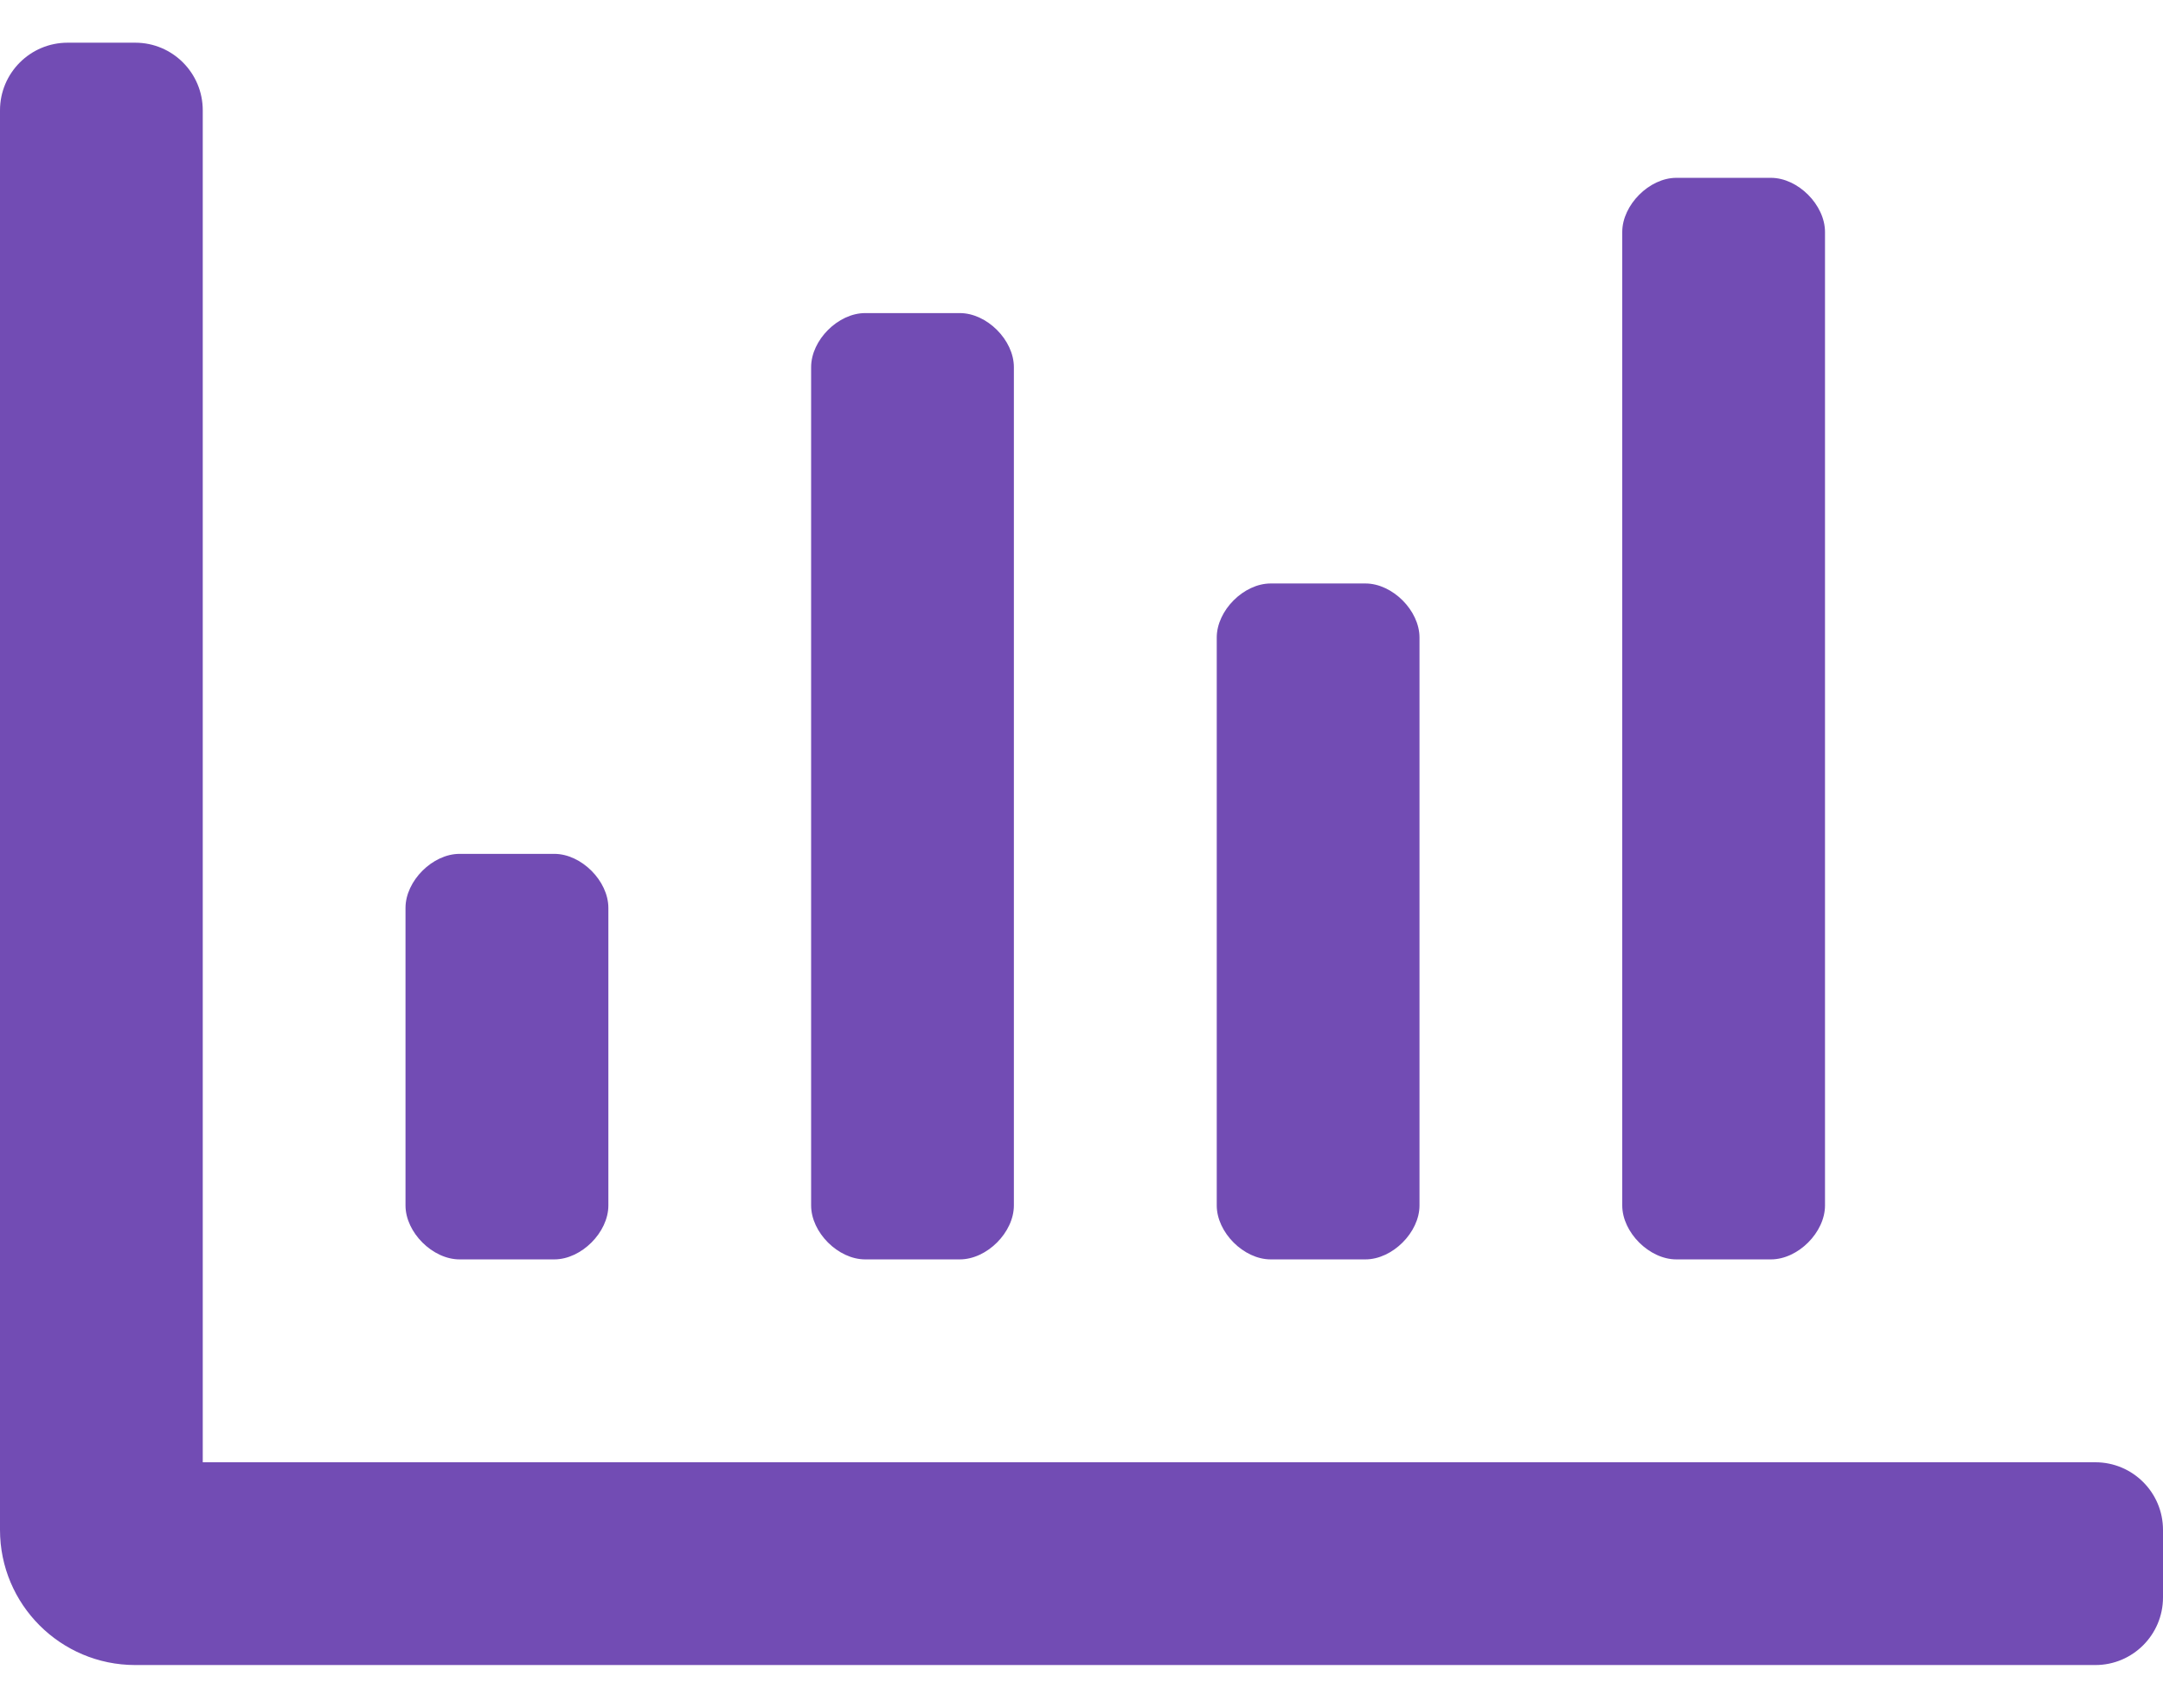 <svg width="19" height="15" viewBox="0 0 19 15" fill="none" xmlns="http://www.w3.org/2000/svg">
<path fill-rule="evenodd" clip-rule="evenodd" d="M8.431 11.062H7.6C7.362 11.062 7.125 10.825 7.125 10.588V3.225C7.125 2.987 7.362 2.75 7.6 2.75H8.431C8.669 2.75 8.906 2.987 8.906 3.225V10.588C8.906 10.825 8.669 11.062 8.431 11.062ZM11.994 11.062H11.162C10.925 11.062 10.688 10.825 10.688 10.588V5.6C10.688 5.362 10.925 5.125 11.162 5.125H11.994C12.231 5.125 12.469 5.362 12.469 5.6V10.588C12.469 10.825 12.231 11.062 11.994 11.062ZM1.781 12.844H18.406C18.734 12.844 19 13.11 19 13.438V14.031C19 14.359 18.734 14.625 18.406 14.625H1.188C0.532 14.625 0 14.093 0 13.438V0.969C0 0.641 0.266 0.375 0.594 0.375H1.188C1.516 0.375 1.781 0.641 1.781 0.969V12.844ZM4.869 11.062H4.037C3.8 11.062 3.562 10.825 3.562 10.588V7.975C3.562 7.737 3.8 7.5 4.037 7.5H4.869C5.106 7.5 5.344 7.737 5.344 7.975V10.588C5.344 10.825 5.106 11.062 4.869 11.062Z" fill="#724CB4"/>
<path d="M14.725 11.062H15.556C15.794 11.062 16.031 10.825 16.031 10.588V2.038C16.031 1.8 15.794 1.562 15.556 1.562H14.725C14.488 1.562 14.25 1.8 14.25 2.038V10.588C14.25 10.825 14.488 11.062 14.725 11.062Z" fill="#724CB4"/>
</svg>
